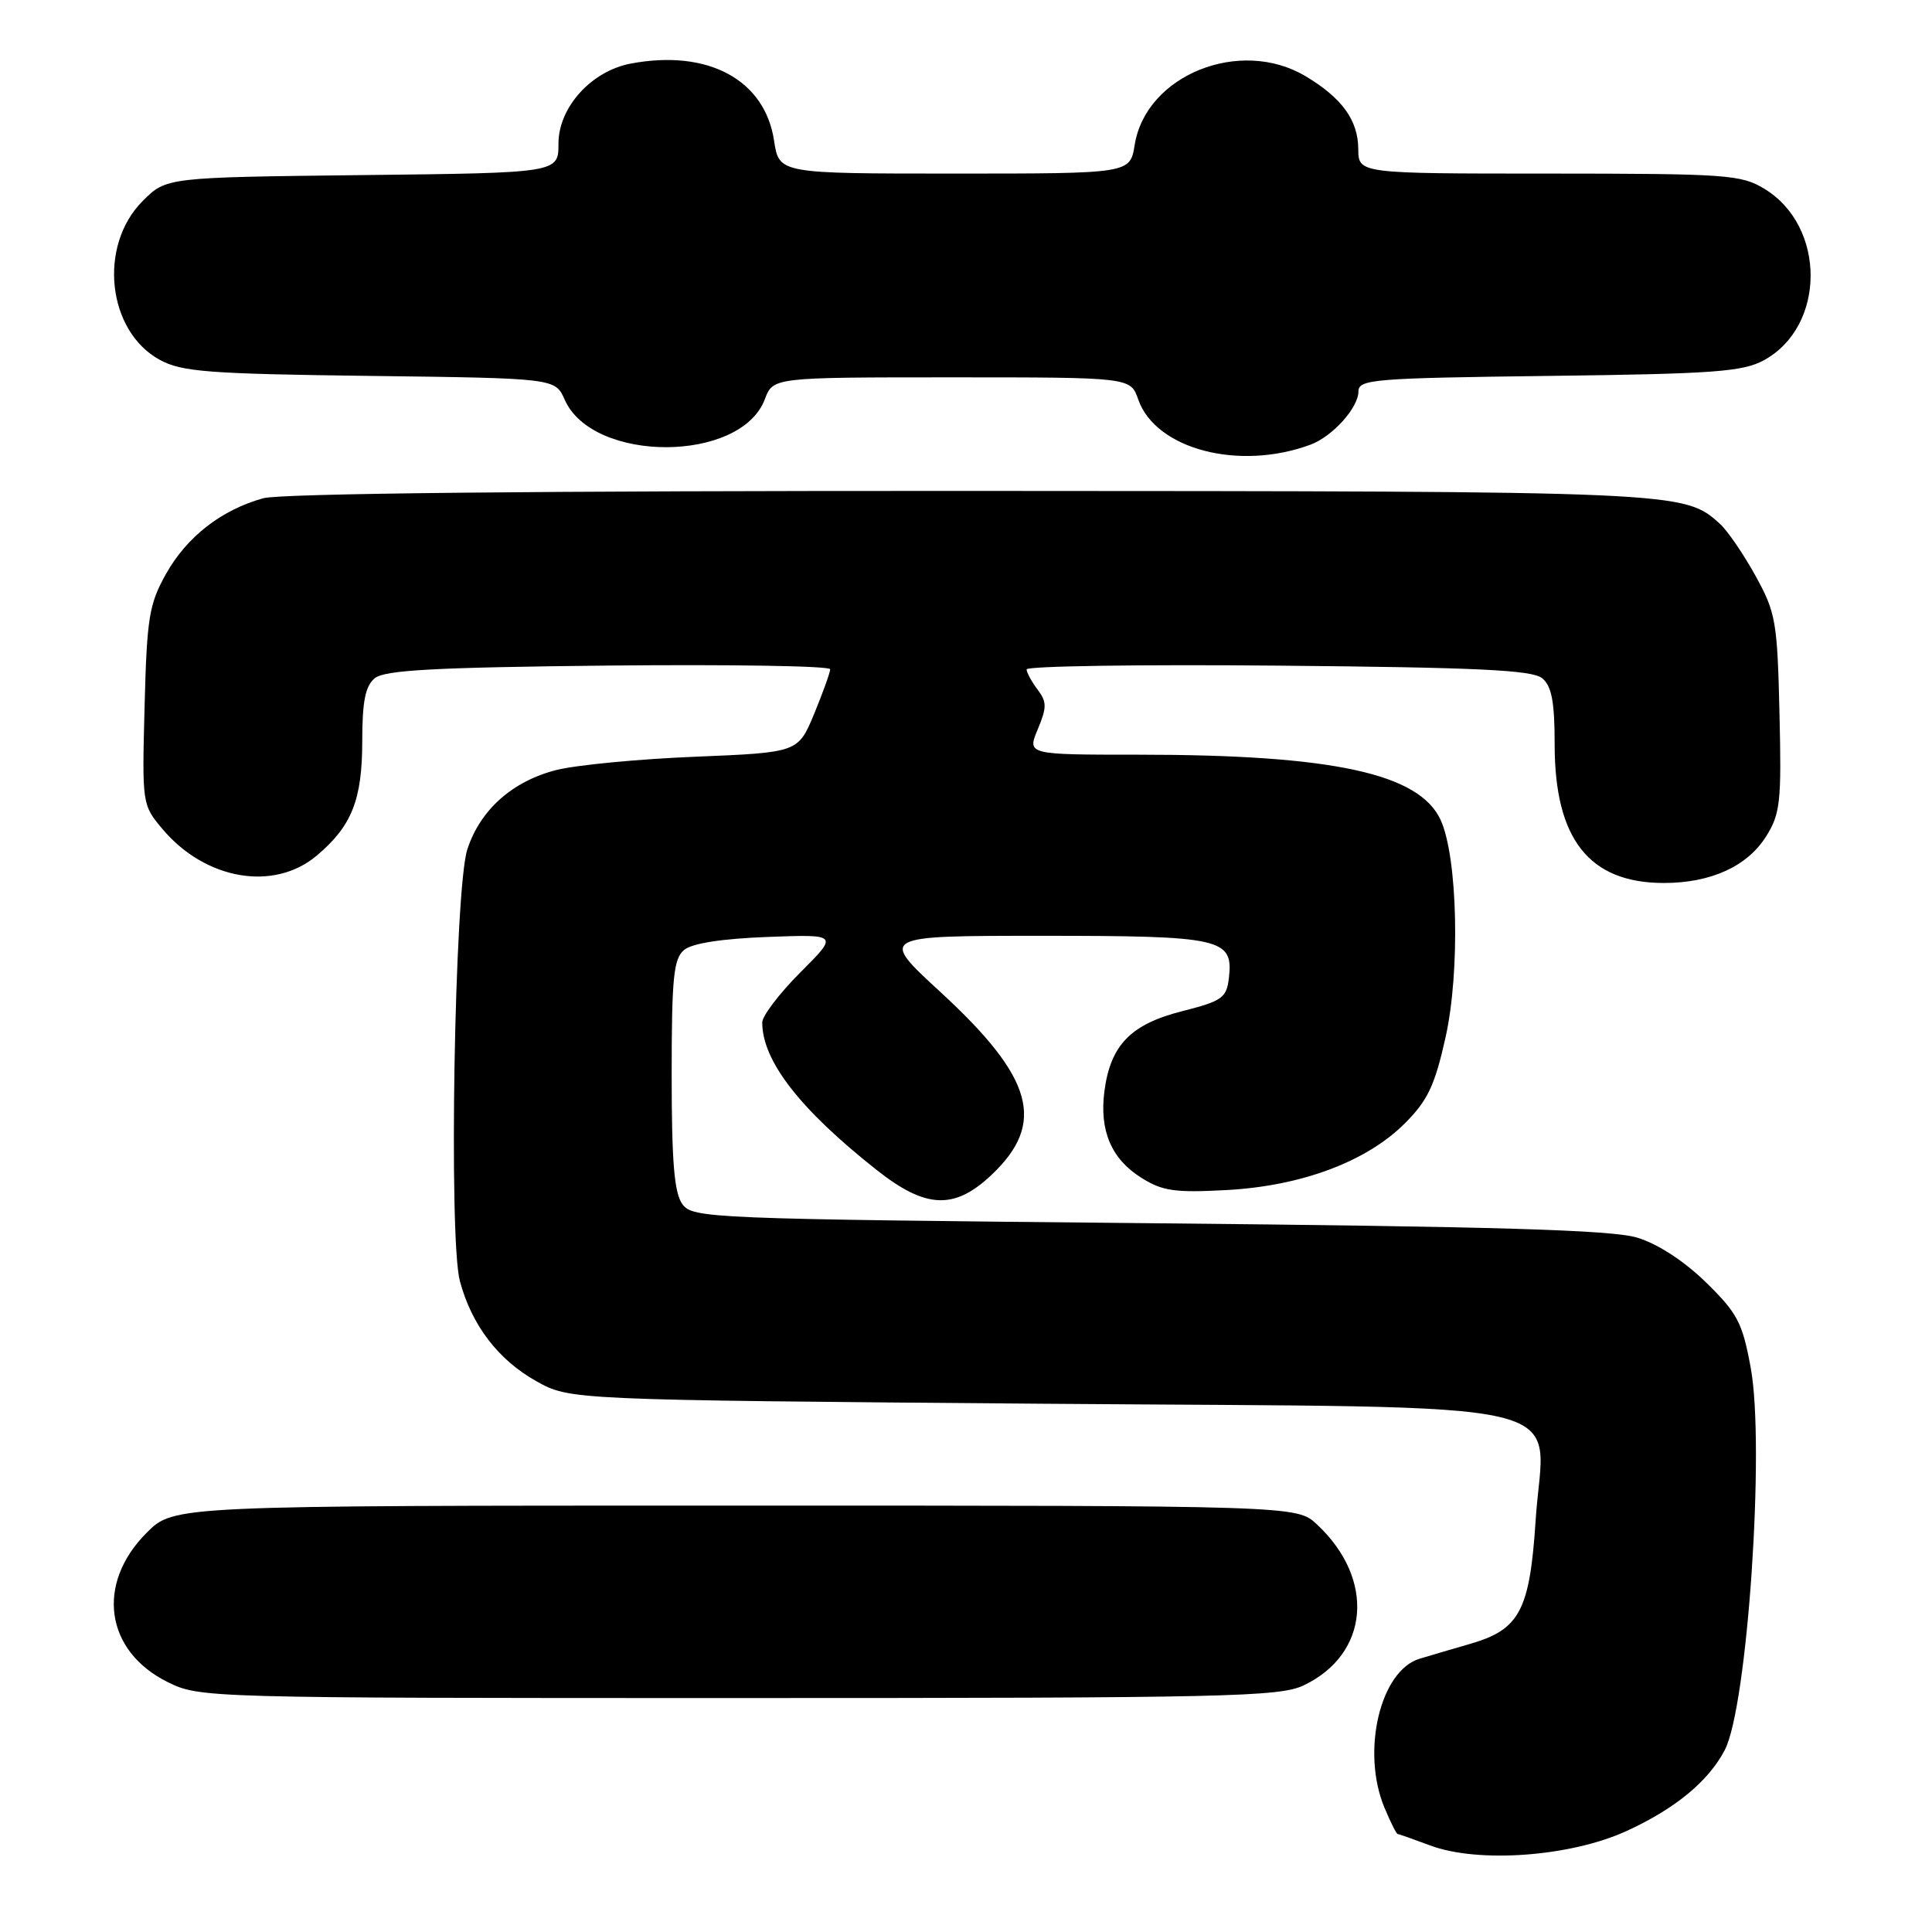 <?xml version="1.0" encoding="UTF-8" standalone="no"?>
<!DOCTYPE svg PUBLIC "-//W3C//DTD SVG 1.1//EN" "http://www.w3.org/Graphics/SVG/1.1/DTD/svg11.dtd" >
<svg xmlns="http://www.w3.org/2000/svg" xmlns:xlink="http://www.w3.org/1999/xlink" version="1.1" viewBox="0 0 256 256">
 <g >
 <path fill="currentColor"
d=" M 215.50 242.63 C 221.97 239.67 226.37 236.04 228.54 231.89 C 231.55 226.14 233.89 191.60 231.98 181.24 C 230.88 175.24 230.22 174.00 226.05 169.92 C 223.15 167.09 219.66 164.82 216.93 163.99 C 213.54 162.97 198.30 162.52 152.17 162.08 C 93.96 161.52 91.79 161.43 90.42 159.56 C 89.34 158.08 89.00 153.96 89.00 142.43 C 89.00 129.53 89.25 127.04 90.65 125.87 C 91.71 124.99 95.66 124.38 101.70 124.15 C 111.10 123.80 111.10 123.80 106.05 128.85 C 103.27 131.63 101.00 134.62 101.00 135.48 C 101.00 140.56 105.98 146.98 116.14 155.01 C 122.66 160.17 126.44 160.34 131.36 155.70 C 138.65 148.82 136.97 142.81 124.56 131.40 C 116.52 124.00 116.52 124.00 138.07 124.00 C 161.89 124.00 163.43 124.34 162.84 129.55 C 162.53 132.23 161.98 132.63 156.60 134.00 C 149.82 135.72 147.14 138.49 146.34 144.59 C 145.66 149.81 147.25 153.56 151.23 156.06 C 154.02 157.82 155.68 158.06 162.50 157.69 C 172.42 157.16 181.07 153.93 186.14 148.86 C 189.19 145.81 190.12 143.84 191.55 137.42 C 193.49 128.71 193.15 113.60 190.90 108.67 C 188.08 102.48 176.59 100.00 150.83 100.00 C 136.10 100.00 136.10 100.00 137.51 96.63 C 138.72 93.73 138.72 93.01 137.49 91.38 C 136.71 90.35 136.05 89.14 136.03 88.70 C 136.01 88.26 151.01 88.03 169.35 88.20 C 195.80 88.44 203.04 88.78 204.35 89.87 C 205.61 90.92 206.00 92.99 206.00 98.66 C 206.00 111.21 210.58 117.00 220.48 117.00 C 226.70 117.00 231.54 114.79 234.03 110.81 C 235.90 107.82 236.07 106.23 235.79 94.50 C 235.51 82.33 235.30 81.17 232.60 76.27 C 231.01 73.40 228.90 70.32 227.92 69.43 C 223.13 65.09 223.02 65.09 128.50 65.05 C 71.15 65.03 37.19 65.38 34.88 66.02 C 29.34 67.56 24.76 71.12 22.00 76.04 C 19.76 80.04 19.46 81.84 19.16 93.56 C 18.82 106.53 18.83 106.65 21.53 109.85 C 27.20 116.59 36.28 118.16 41.96 113.38 C 46.62 109.46 48.00 105.98 48.00 98.17 C 48.00 92.95 48.41 90.91 49.65 89.87 C 50.95 88.79 57.60 88.43 80.65 88.19 C 96.79 88.03 110.00 88.24 110.00 88.68 C 110.00 89.11 109.04 91.77 107.88 94.59 C 105.75 99.71 105.75 99.71 92.13 100.27 C 84.63 100.57 76.35 101.37 73.72 102.03 C 67.88 103.52 63.62 107.32 61.92 112.56 C 60.23 117.74 59.43 164.17 60.94 169.76 C 62.50 175.58 66.01 180.18 71.04 183.00 C 75.50 185.50 75.50 185.50 137.84 186.00 C 211.54 186.59 204.55 184.95 203.48 201.44 C 202.71 213.36 201.37 215.90 194.91 217.79 C 192.48 218.49 189.43 219.39 188.11 219.79 C 182.88 221.35 180.34 232.09 183.45 239.53 C 184.25 241.44 185.03 243.01 185.20 243.02 C 185.36 243.02 187.30 243.71 189.50 244.53 C 195.86 246.92 208.10 246.02 215.50 242.63 Z  M 172.72 223.33 C 181.45 219.19 182.28 209.26 174.51 202.00 C 171.84 199.50 171.84 199.50 97.44 199.50 C 23.03 199.50 23.03 199.50 19.44 203.09 C 12.67 209.86 13.92 218.77 22.21 222.88 C 26.46 224.98 27.14 225.00 97.85 225.00 C 162.43 225.00 169.53 224.84 172.72 223.33 Z  M 173.65 58.92 C 176.56 57.84 180.00 54.02 180.00 51.87 C 180.00 50.26 181.99 50.10 205.25 49.81 C 227.12 49.54 230.93 49.26 233.73 47.73 C 241.94 43.25 241.99 30.01 233.81 25.03 C 230.72 23.14 228.81 23.01 205.25 23.00 C 180.00 23.00 180.00 23.00 179.98 19.75 C 179.95 15.92 177.82 12.98 173.00 10.10 C 164.33 4.92 151.83 9.94 150.35 19.21 C 149.74 23.00 149.74 23.00 126.49 23.00 C 103.23 23.00 103.23 23.00 102.57 18.65 C 101.36 10.57 93.82 6.50 83.60 8.42 C 78.36 9.40 74.00 14.22 74.00 19.03 C 74.00 22.91 74.00 22.91 48.02 23.20 C 22.04 23.50 22.04 23.50 18.91 26.63 C 12.98 32.56 14.20 43.88 21.17 47.68 C 24.08 49.27 27.59 49.54 49.03 49.81 C 73.57 50.12 73.57 50.12 74.83 52.97 C 78.55 61.38 98.16 61.34 101.34 52.91 C 102.44 50.00 102.44 50.00 126.12 50.00 C 149.80 50.00 149.80 50.00 150.82 52.93 C 153.13 59.53 164.18 62.43 173.65 58.92 Z "/>
</g>
</svg>